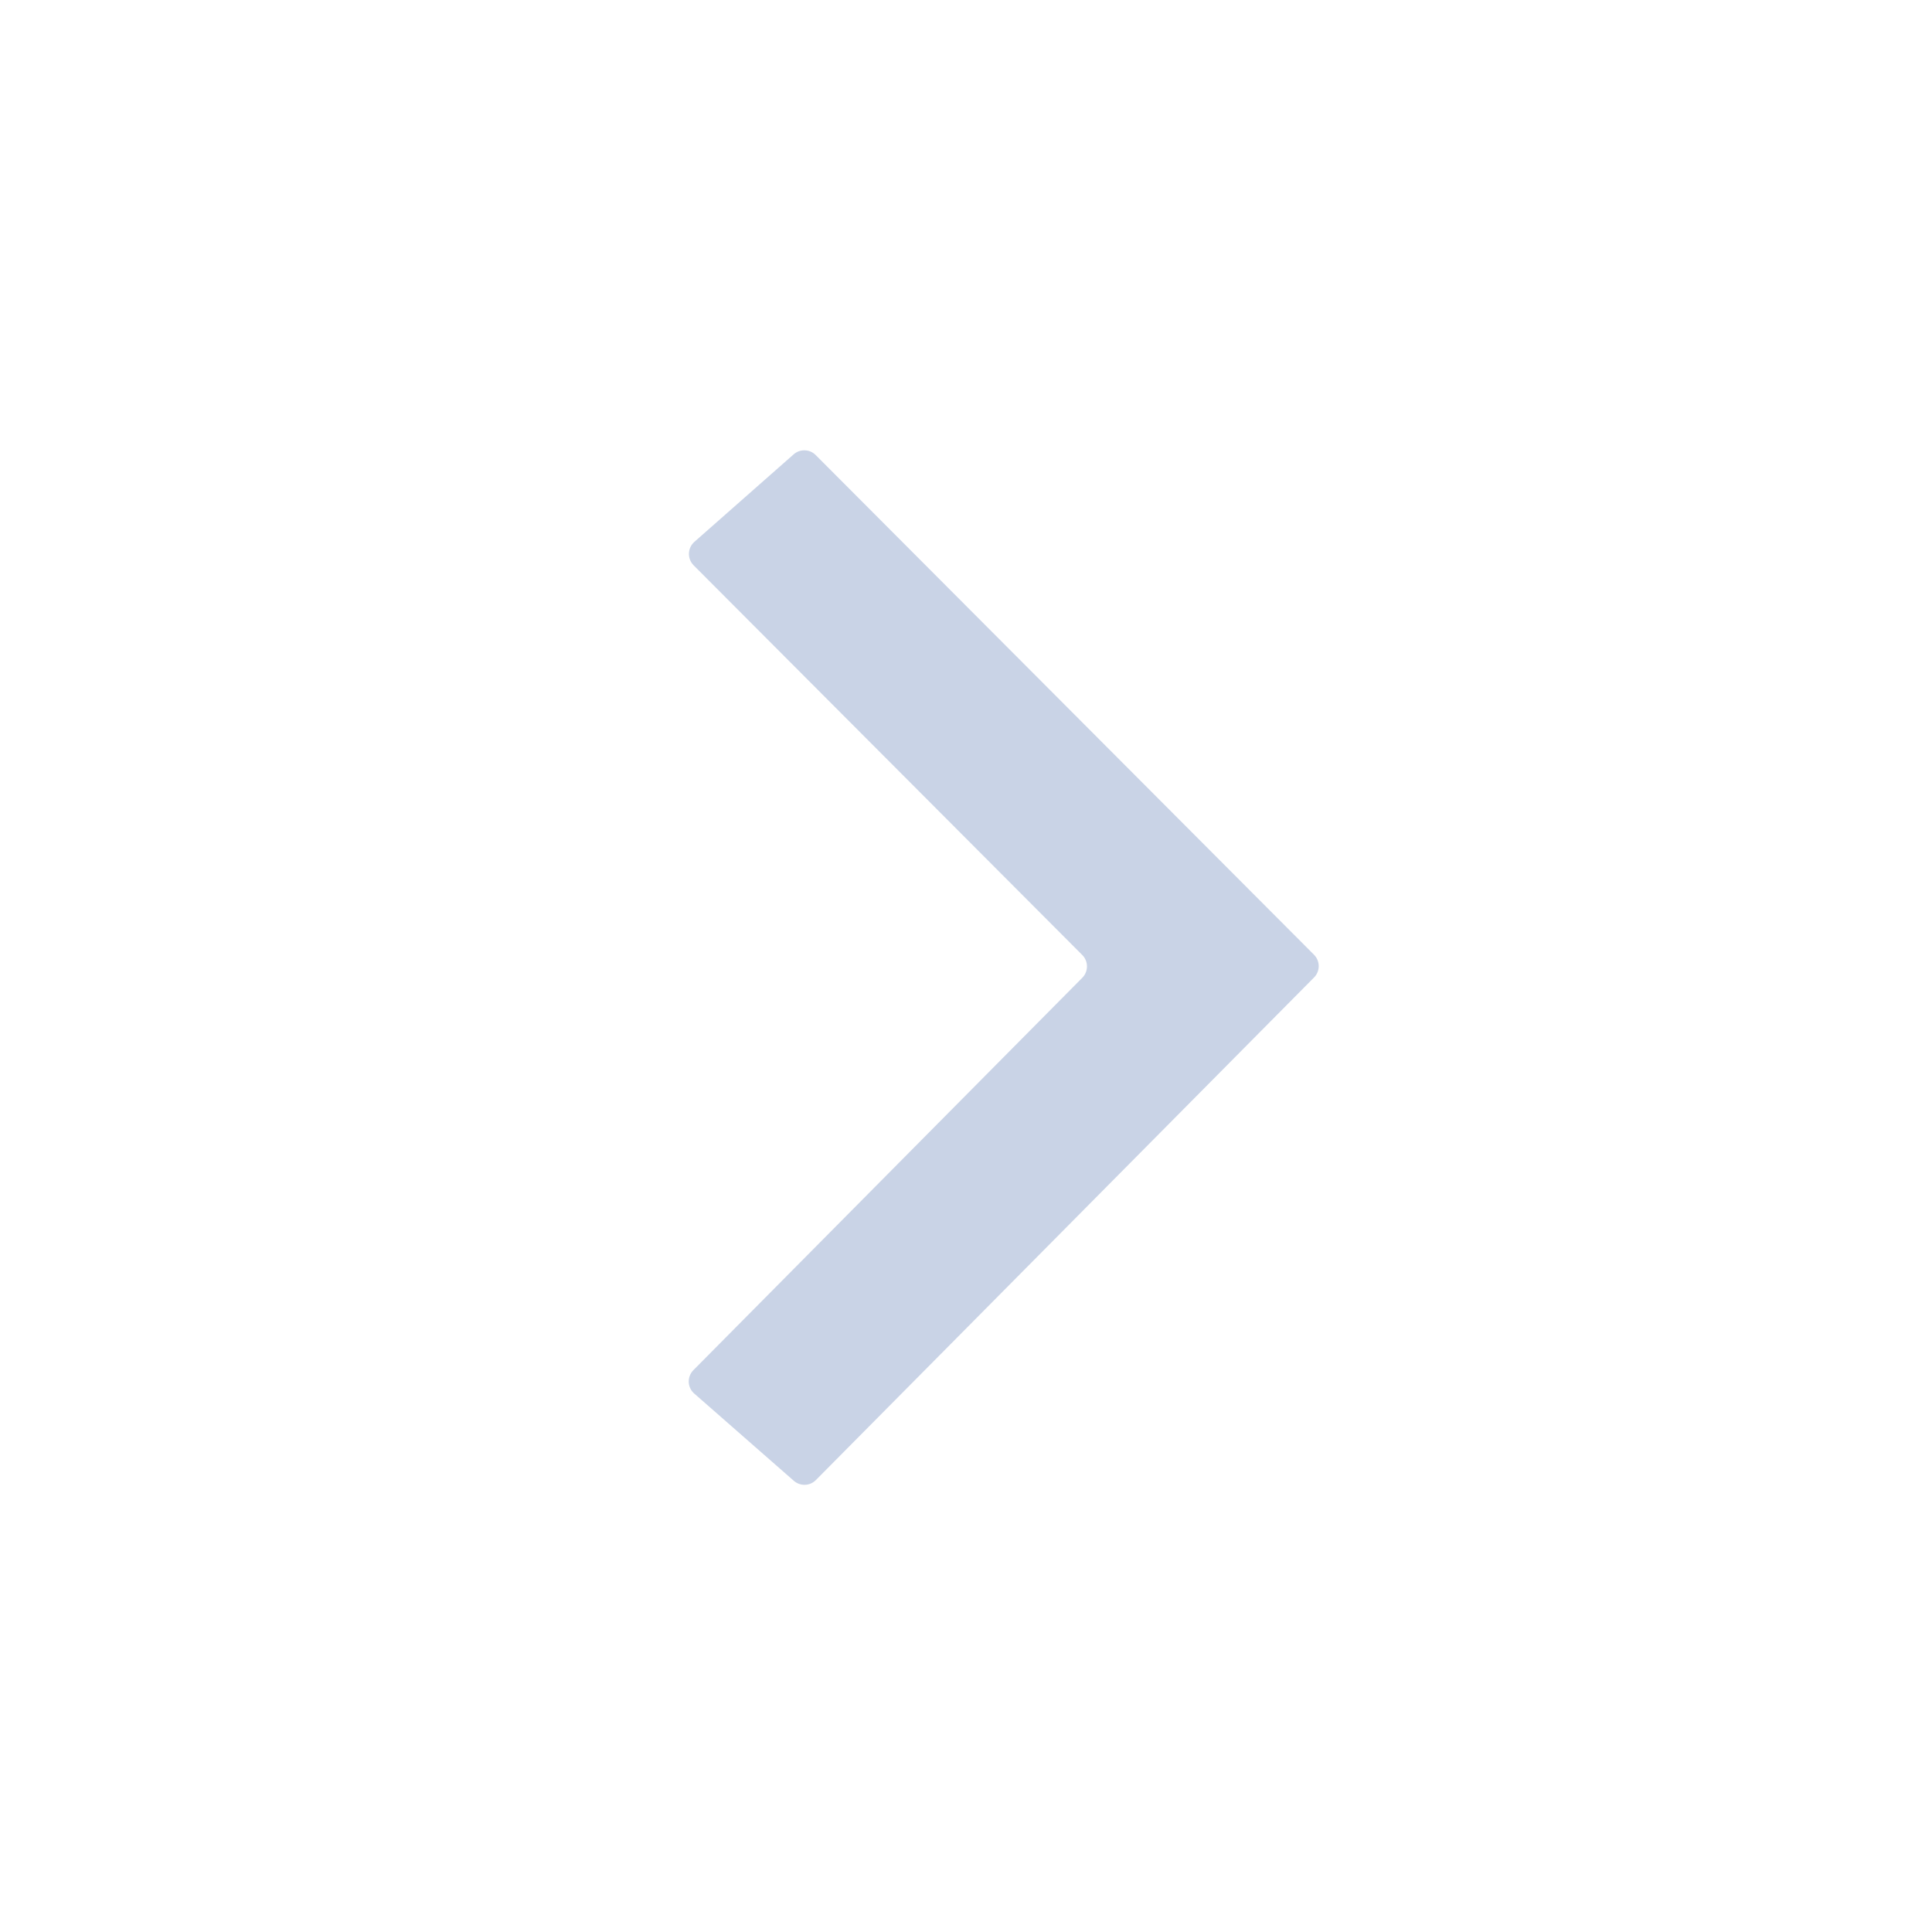 <?xml version="1.0" encoding="UTF-8"?>
<svg width="24px" height="24px" viewBox="0 0 24 24" version="1.1" xmlns="http://www.w3.org/2000/svg" xmlns:xlink="http://www.w3.org/1999/xlink">
    <title>icon/right</title>
    <g id="icon/right" stroke="none" stroke-width="1" fill="none" fill-rule="evenodd">
        <path d="M7.177,8.174 L6.093,9.411 C6.023,9.491 6.027,9.611 6.102,9.685 L12.346,15.874 C12.424,15.951 12.55,15.951 12.628,15.873 L18.835,9.683 C18.91,9.609 18.914,9.489 18.844,9.409 L17.757,8.176 C17.684,8.093 17.557,8.085 17.475,8.158 C17.471,8.161 17.468,8.163 17.466,8.166 L12.624,12.995 C12.546,13.072 12.42,13.072 12.342,12.995 L7.468,8.164 C7.389,8.086 7.263,8.086 7.185,8.165 C7.182,8.168 7.179,8.171 7.177,8.174 Z" id="路径-6备份-5" fill="#C9D3E6" transform="translate(12.469, 12.019) rotate(-90) translate(-12.469, -12.019) "></path>
    </g>
</svg>